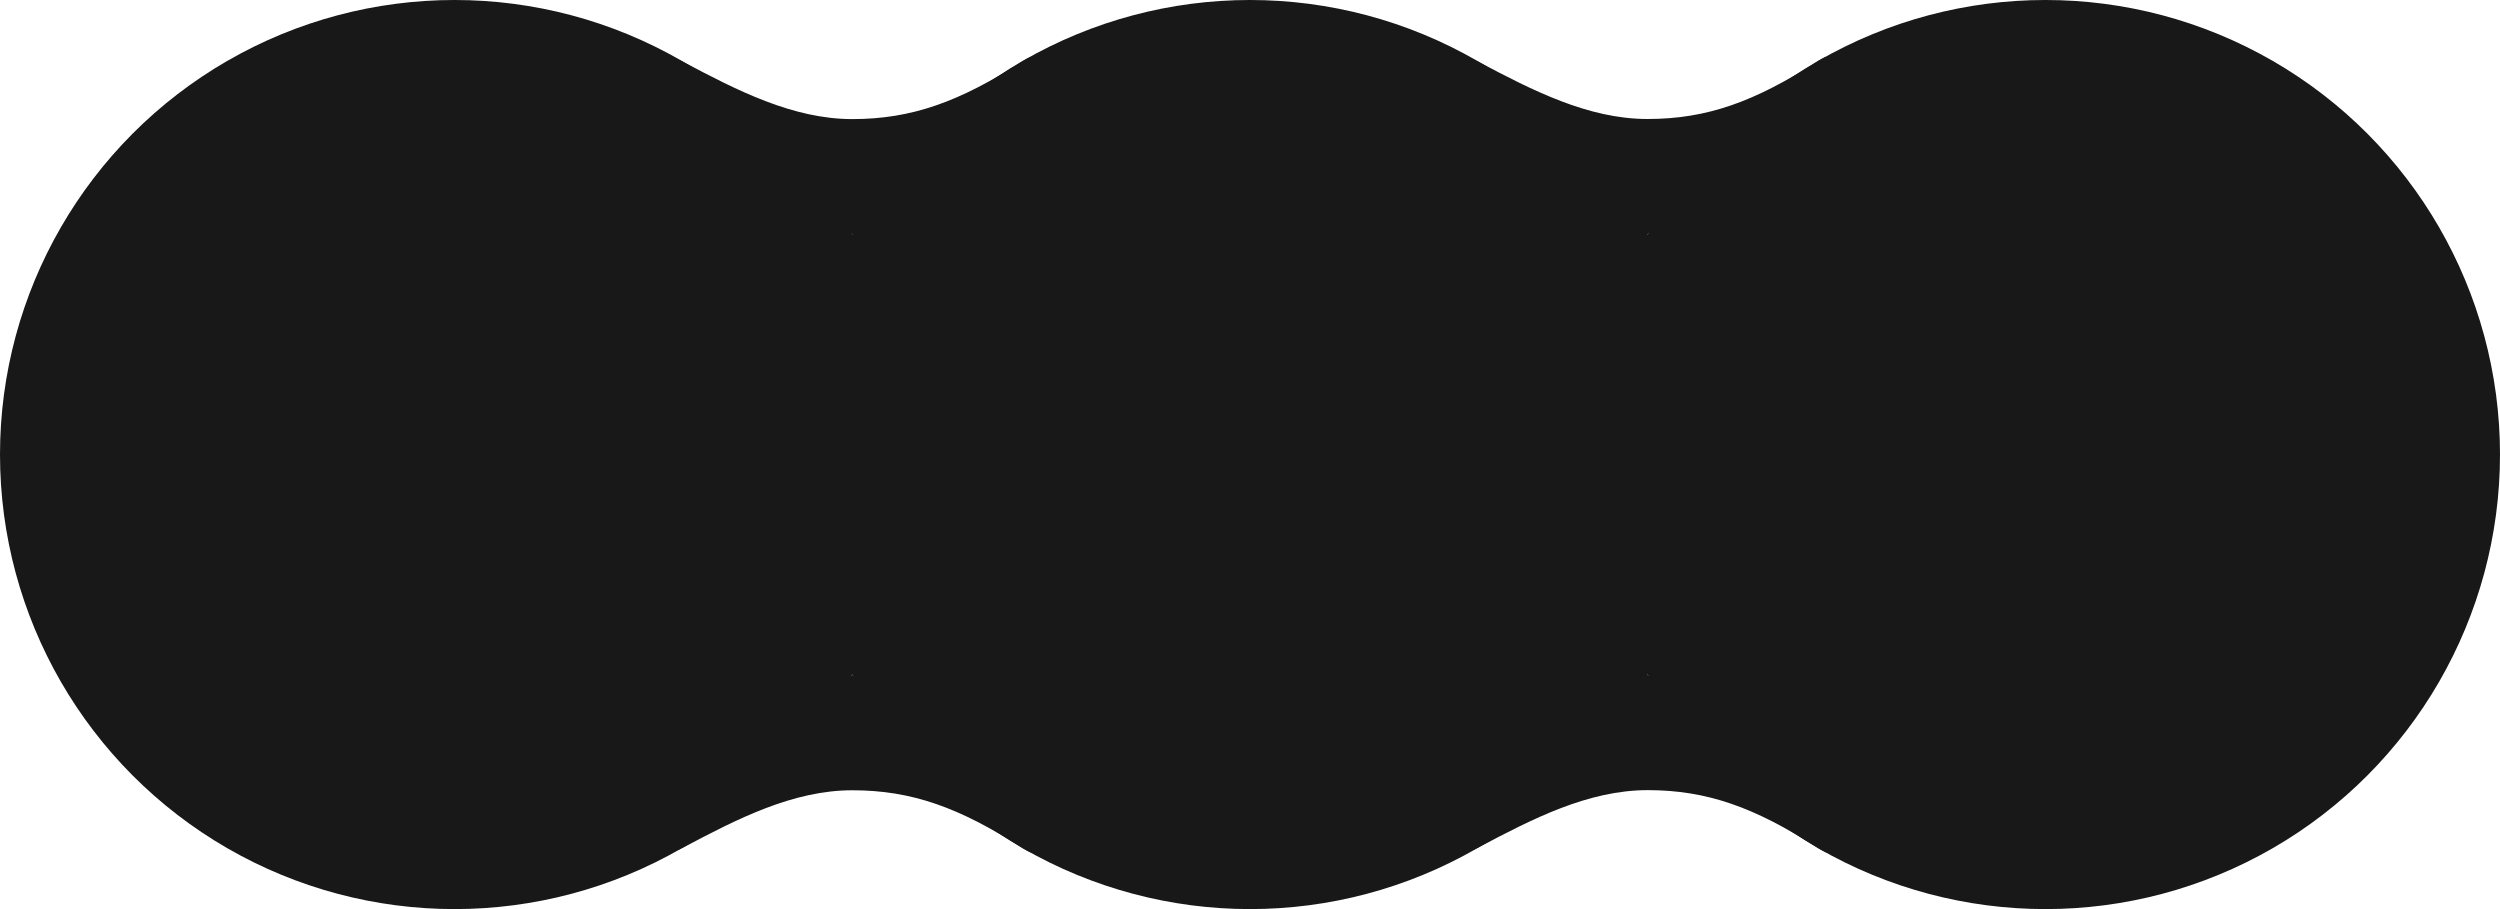 <?xml version="1.0" encoding="UTF-8" standalone="no"?>
<!-- Created with Inkscape (http://www.inkscape.org/) -->

<svg
   width="55mm"
   height="20mm"
   viewBox="0 0 55 20"
   version="1.1"
   id="svg1"
   xmlns="http://www.w3.org/2000/svg"
   xmlns:svg="http://www.w3.org/2000/svg">
  <defs
     id="defs1" />
  <g
     id="layer1">
    <circle
       style="fill:#181818;fill-opacity:1;stroke:none;stroke-width:0;stroke-linecap:round;stroke-linejoin:round;stroke-miterlimit:4.5;stroke-dasharray:none"
       id="path1"
       cx="10"
       cy="10"
       r="10" />
    <circle
       style="fill:#181818;fill-opacity:1;stroke:none;stroke-width:0;stroke-linecap:round;stroke-linejoin:round;stroke-miterlimit:4.5;stroke-dasharray:none"
       id="path1-5"
       cx="27.5"
       cy="10"
       r="10" />
    <circle
       style="fill:#181818;fill-opacity:1;stroke:none;stroke-width:0;stroke-linecap:round;stroke-linejoin:round;stroke-miterlimit:4.5;stroke-dasharray:none"
       id="path1-5-2"
       cx="45"
       cy="10"
       r="10" />
    <path
       style="fill:#181818;fill-opacity:1;stroke:none;stroke-width:0;stroke-linecap:round;stroke-linejoin:round;stroke-miterlimit:4.5;stroke-dasharray:none"
       d="M 15.03,1.36 C 13.848,0.733 18.75,5.16 18.75,5.16 c 0,0 5.091,-4.677 3.725,-3.8 -1.366,0.877 -2.414,1.26 -3.725,1.26 -1.309,-2.531e-4 -2.538,-0.633 -3.72,-1.26 z"
       id="path2" />
    <path
       style="fill:#181818;fill-opacity:1;stroke:none;stroke-width:0;stroke-linecap:round;stroke-linejoin:round;stroke-miterlimit:4.5;stroke-dasharray:none"
       d="m 32.525,1.358 c -1.182,-0.627 3.72,3.8 3.72,3.8 0,0 5.091,-4.677 3.725,-3.8 -1.366,0.877 -2.414,1.26 -3.725,1.26 -1.309,-2.531e-4 -2.538,-0.633 -3.72,-1.26 z"
       id="path2-6" />
    <path
       style="fill:#181818;fill-opacity:1;stroke:none;stroke-width:0;stroke-linecap:round;stroke-linejoin:round;stroke-miterlimit:4.5;stroke-dasharray:none"
       d="m 15.031,18.646 c -1.182,0.627 3.72,-3.8 3.72,-3.8 0,0 5.091,4.677 3.725,3.8 -1.366,-0.877 -2.414,-1.26 -3.725,-1.26 -1.309,2.53e-4 -2.538,0.633 -3.72,1.26 z"
       id="path2-9" />
    <path
       style="fill:#181818;fill-opacity:1;stroke:none;stroke-width:0;stroke-linecap:round;stroke-linejoin:round;stroke-miterlimit:4.5;stroke-dasharray:none"
       d="m 32.529,18.643 c -1.182,0.627 3.72,-3.8 3.72,-3.8 0,0 5.091,4.677 3.725,3.8 -1.366,-0.877 -2.414,-1.26 -3.725,-1.26 -1.309,2.53e-4 -2.538,0.633 -3.72,1.26 z"
       id="path2-3" />
  </g>
</svg>
